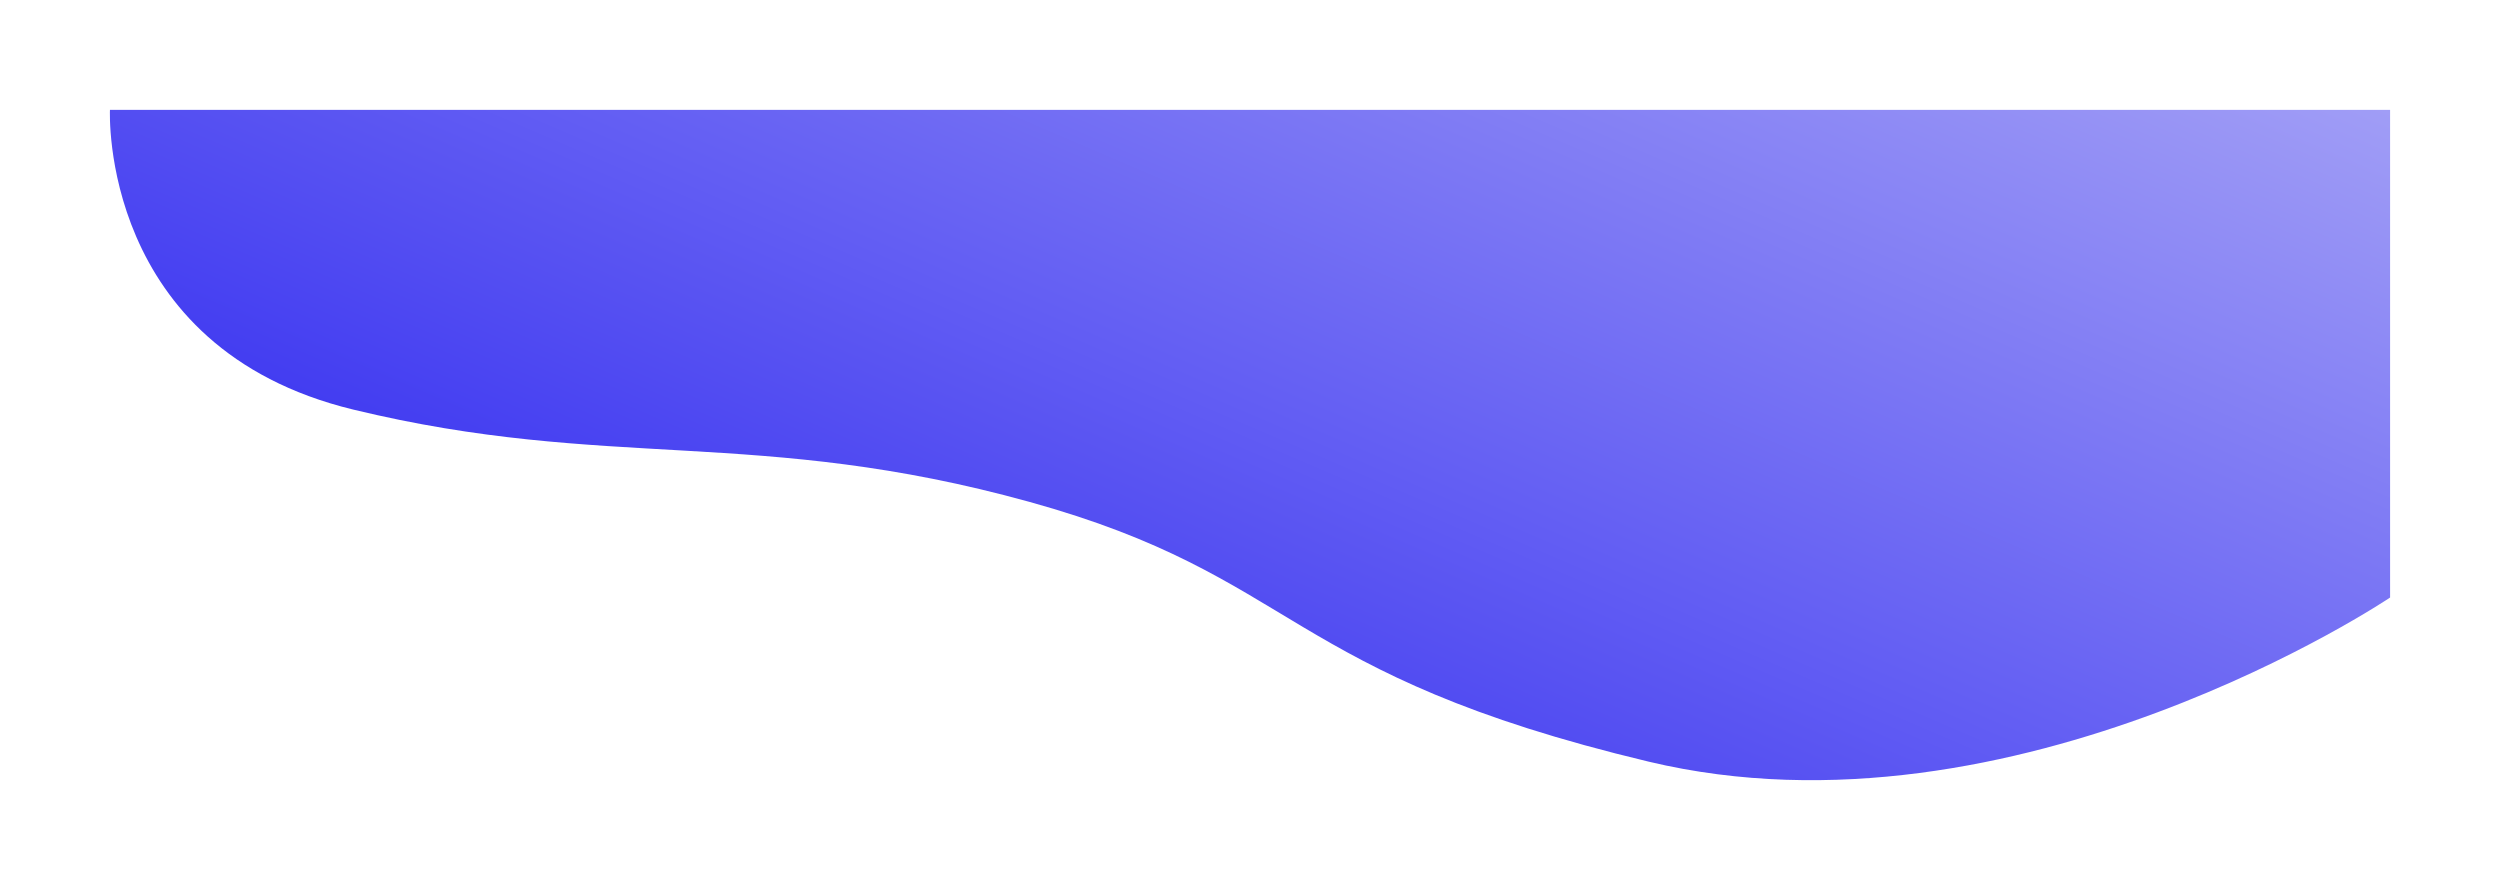 <svg xmlns="http://www.w3.org/2000/svg" xmlns:xlink="http://www.w3.org/1999/xlink" width="1365" height="485.982" viewBox="0 0 1365 485.982">
  <defs>
    <linearGradient id="linear-gradient" x1="0.969" y1="-0.154" x2="0.031" y2="0.473" gradientUnits="objectBoundingBox">
      <stop offset="0" stop-color="#a5a2f6"/>
      <stop offset="1" stop-color="#3d37f1"/>
    </linearGradient>
    <filter id="blue-bg" x="0" y="0" width="1365" height="485.982" filterUnits="userSpaceOnUse">
      <feOffset dy="40" input="SourceAlpha"/>
      <feGaussianBlur stdDeviation="20" result="blur"/>
      <feFlood flood-color="#c5c3f9" flood-opacity="0.149"/>
      <feComposite operator="in" in2="blur"/>
      <feComposite in="SourceGraphic"/>
    </filter>
  </defs>
  <g transform="matrix(1, 0, 0, 1, 0, 0)" filter="url(#blue-bg)">
    <path id="blue-bg-2" data-name="blue-bg" d="M6762.892-454.355C6901.816-420.71,6983.852-445,7131.939-404s137.755,94,338.213,141.863,404.8-89.615,404.8-89.615V-618H6629.994S6623.967-488,6762.892-454.355Z" transform="translate(-6569.96 638)" fill="url(#linear-gradient)"/>
  </g>
</svg>
